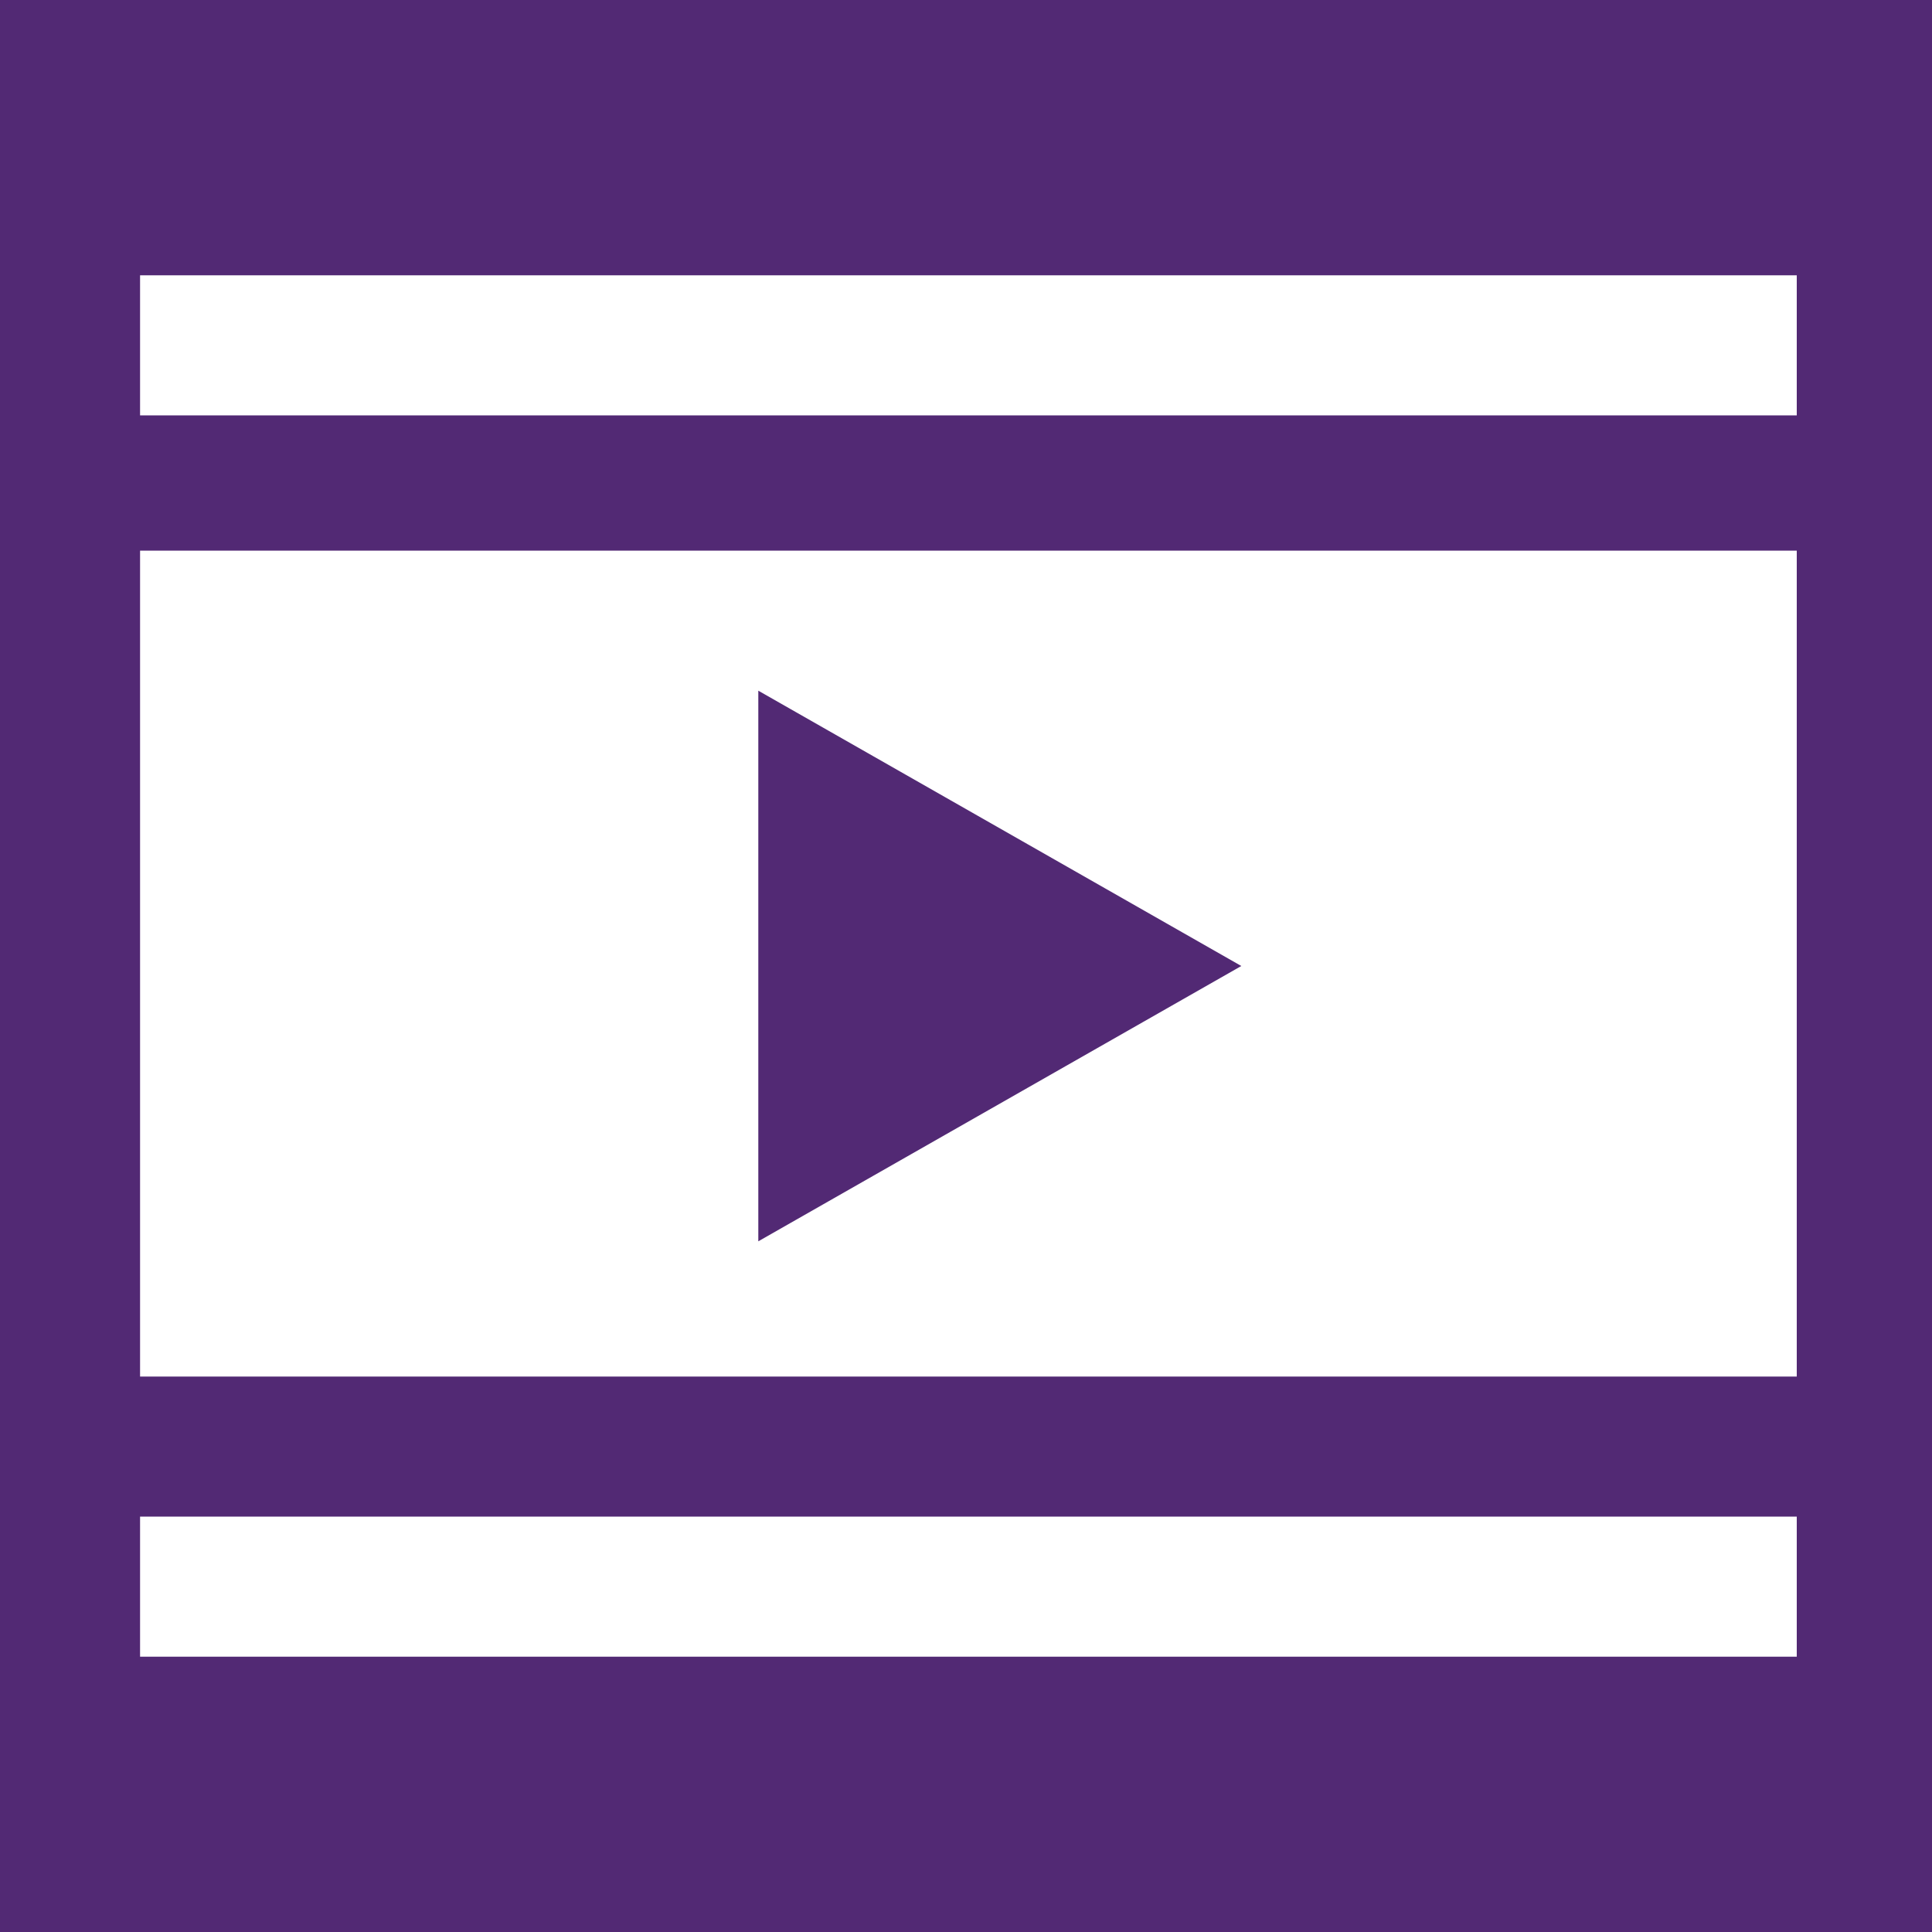 <?xml version="1.0" encoding="utf-8"?>
<!-- Generator: Adobe Illustrator 18.1.0, SVG Export Plug-In . SVG Version: 6.00 Build 0)  -->
<svg version="1.1" xmlns="http://www.w3.org/2000/svg" xmlns:xlink="http://www.w3.org/1999/xlink" x="0px" y="0px"
	 viewBox="0 0 40 40" enable-background="new 0 0 40 40" xml:space="preserve">
<g id="Ebene_1">
	<rect y="0" fill="#522974" width="40" height="40"/>
</g>
<g id="Ebene_2">
	<rect x="2.9" y="5.7" fill="#FFFFFF" width="34.3" height="2.9"/>
	<rect x="2.9" y="31.4" fill="#FFFFFF" width="34.3" height="2.9"/>
	<path fill="#FFFFFF" d="M2.9,11.4v17.1h34.3V11.4H2.9z M15.7,25.7l0-11.4l10,5.7L15.7,25.7z"/>
</g>
</svg>
